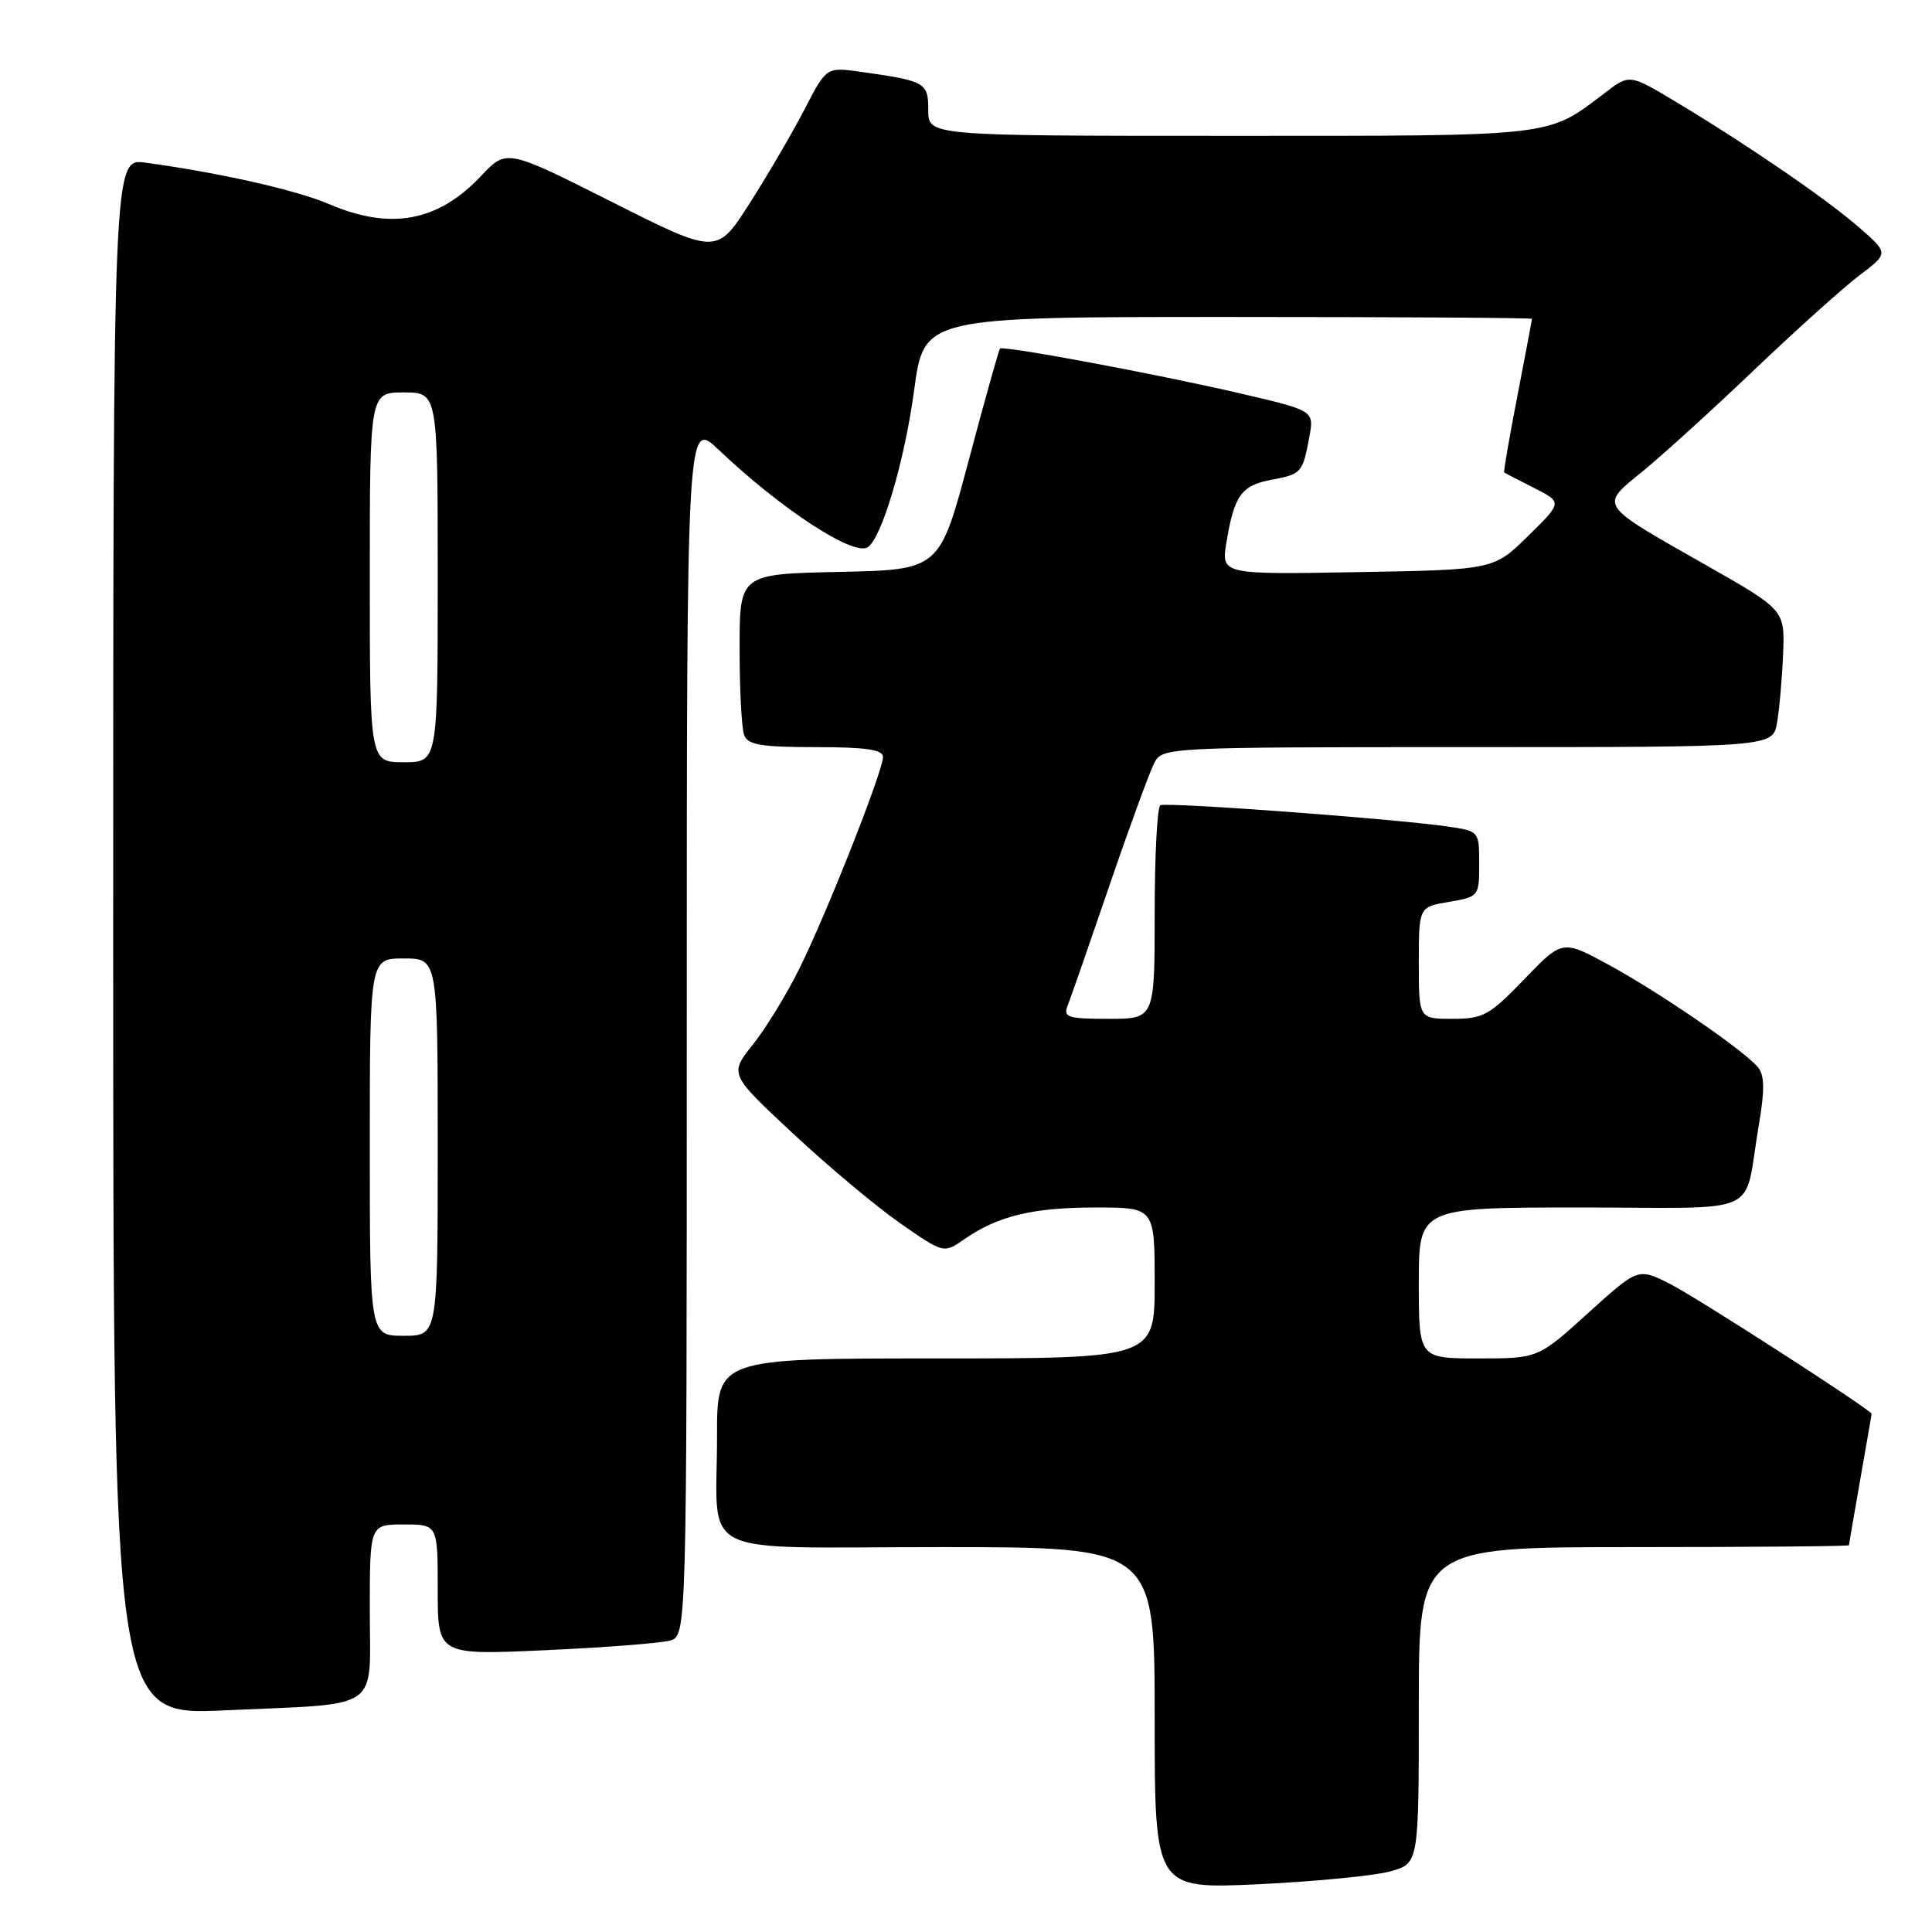 <?xml version="1.0" encoding="UTF-8" standalone="no"?>
<!DOCTYPE svg PUBLIC "-//W3C//DTD SVG 1.1//EN" "http://www.w3.org/Graphics/SVG/1.1/DTD/svg11.dtd" >
<svg xmlns="http://www.w3.org/2000/svg" xmlns:xlink="http://www.w3.org/1999/xlink" version="1.1" viewBox="0 0 256 256">
 <g >
 <path fill="currentColor"
d=" M 184.25 247.96 C 188.00 246.91 188.00 246.91 188.00 225.95 C 188.00 205.00 188.00 205.00 216.50 205.00 C 232.18 205.00 245.00 204.89 245.00 204.75 C 245.00 204.61 245.68 200.68 246.50 196.00 C 247.32 191.32 248.00 187.43 248.00 187.34 C 248.00 186.85 224.82 171.91 221.28 170.12 C 217.05 167.99 217.05 167.99 210.43 173.99 C 203.80 180.00 203.80 180.00 195.90 180.00 C 188.00 180.00 188.00 180.00 188.00 170.00 C 188.00 160.00 188.00 160.00 209.48 160.00 C 234.04 160.00 230.94 161.42 233.04 149.17 C 233.85 144.41 233.82 142.49 232.94 141.42 C 231.07 139.18 220.10 131.64 213.27 127.90 C 207.03 124.50 207.03 124.50 201.98 129.75 C 197.36 134.54 196.54 135.00 192.46 135.00 C 188.00 135.00 188.00 135.00 188.00 127.59 C 188.00 120.18 188.00 120.18 192.00 119.50 C 195.95 118.83 196.00 118.77 196.00 114.47 C 196.00 110.12 196.00 110.12 191.75 109.51 C 184.63 108.48 154.55 106.26 153.75 106.70 C 153.34 106.93 153.00 113.39 153.00 121.06 C 153.00 135.00 153.00 135.00 146.89 135.00 C 141.48 135.00 140.86 134.80 141.47 133.25 C 141.85 132.29 144.35 125.11 147.02 117.30 C 149.69 109.49 152.37 102.18 152.97 101.05 C 154.05 99.03 154.74 99.00 194.49 99.00 C 234.91 99.00 234.91 99.00 235.47 95.75 C 235.78 93.96 236.14 89.87 236.27 86.66 C 236.50 80.82 236.50 80.82 226.00 74.85 C 211.64 66.69 211.93 67.12 217.70 62.42 C 220.34 60.26 227.00 54.21 232.50 48.96 C 238.00 43.72 244.25 38.10 246.38 36.49 C 250.26 33.56 250.26 33.56 246.38 30.17 C 242.05 26.39 231.72 19.30 222.22 13.59 C 215.93 9.81 215.93 9.81 212.72 12.26 C 204.92 18.19 206.53 18.00 163.05 18.00 C 123.00 18.00 123.00 18.00 123.00 14.61 C 123.00 10.92 122.67 10.73 114.00 9.51 C 109.50 8.88 109.50 8.88 106.59 14.52 C 104.98 17.62 101.71 23.22 99.32 26.96 C 94.97 33.76 94.97 33.76 81.05 26.74 C 67.12 19.73 67.12 19.73 63.73 23.33 C 58.01 29.39 51.75 30.54 43.56 27.03 C 39.25 25.18 29.05 22.88 19.25 21.55 C 15.00 20.98 15.00 20.98 15.00 124.14 C 15.00 227.31 15.00 227.31 29.75 226.63 C 50.85 225.67 49.00 226.95 49.00 213.38 C 49.00 202.00 49.00 202.00 53.50 202.00 C 58.00 202.00 58.00 202.00 58.00 210.66 C 58.00 219.31 58.00 219.31 72.25 218.66 C 80.09 218.31 87.51 217.73 88.75 217.39 C 91.00 216.77 91.00 216.77 91.00 136.18 C 91.00 55.58 91.00 55.58 95.25 59.62 C 103.48 67.44 113.05 73.70 114.96 72.52 C 116.82 71.37 119.87 61.07 121.13 51.69 C 122.43 42.00 122.43 42.00 162.71 42.00 C 184.87 42.00 203.00 42.11 203.00 42.25 C 202.99 42.39 202.12 46.99 201.06 52.48 C 199.99 57.97 199.21 62.52 199.31 62.60 C 199.41 62.68 201.19 63.61 203.26 64.65 C 207.03 66.56 207.03 66.56 202.47 71.03 C 197.92 75.50 197.92 75.50 179.86 75.81 C 161.80 76.13 161.80 76.13 162.52 71.81 C 163.54 65.65 164.50 64.32 168.44 63.58 C 172.46 62.82 172.60 62.67 173.48 57.96 C 174.14 54.43 174.14 54.43 164.82 52.24 C 153.87 49.67 132.91 45.75 132.50 46.19 C 132.35 46.36 130.48 53.02 128.36 61.00 C 124.50 75.50 124.50 75.50 111.25 75.78 C 98.00 76.06 98.00 76.06 98.00 85.95 C 98.00 91.39 98.27 96.55 98.61 97.42 C 99.10 98.70 100.92 99.00 108.11 99.00 C 114.76 99.00 117.00 99.33 117.00 100.31 C 117.00 102.16 109.63 120.83 105.97 128.25 C 104.27 131.69 101.48 136.26 99.76 138.41 C 96.64 142.33 96.64 142.33 105.07 150.19 C 109.71 154.52 116.10 159.87 119.27 162.08 C 125.04 166.10 125.04 166.10 127.77 164.21 C 132.21 161.12 136.82 160.00 145.15 160.00 C 153.00 160.00 153.00 160.00 153.00 170.00 C 153.00 180.00 153.00 180.00 124.00 180.00 C 95.00 180.00 95.00 180.00 95.01 190.25 C 95.04 206.75 91.53 205.00 124.62 205.00 C 153.00 205.00 153.00 205.00 153.00 227.66 C 153.00 250.31 153.00 250.31 166.75 249.67 C 174.31 249.31 182.19 248.54 184.25 247.96 Z  M 49.00 152.00 C 49.00 127.00 49.00 127.00 53.50 127.00 C 58.00 127.00 58.00 127.00 58.00 152.00 C 58.00 177.00 58.00 177.00 53.50 177.00 C 49.00 177.00 49.00 177.00 49.00 152.00 Z  M 49.00 76.50 C 49.00 52.00 49.00 52.00 53.50 52.00 C 58.00 52.00 58.00 52.00 58.00 76.50 C 58.00 101.00 58.00 101.00 53.50 101.00 C 49.00 101.00 49.00 101.00 49.00 76.50 Z "/>
</g>
</svg>